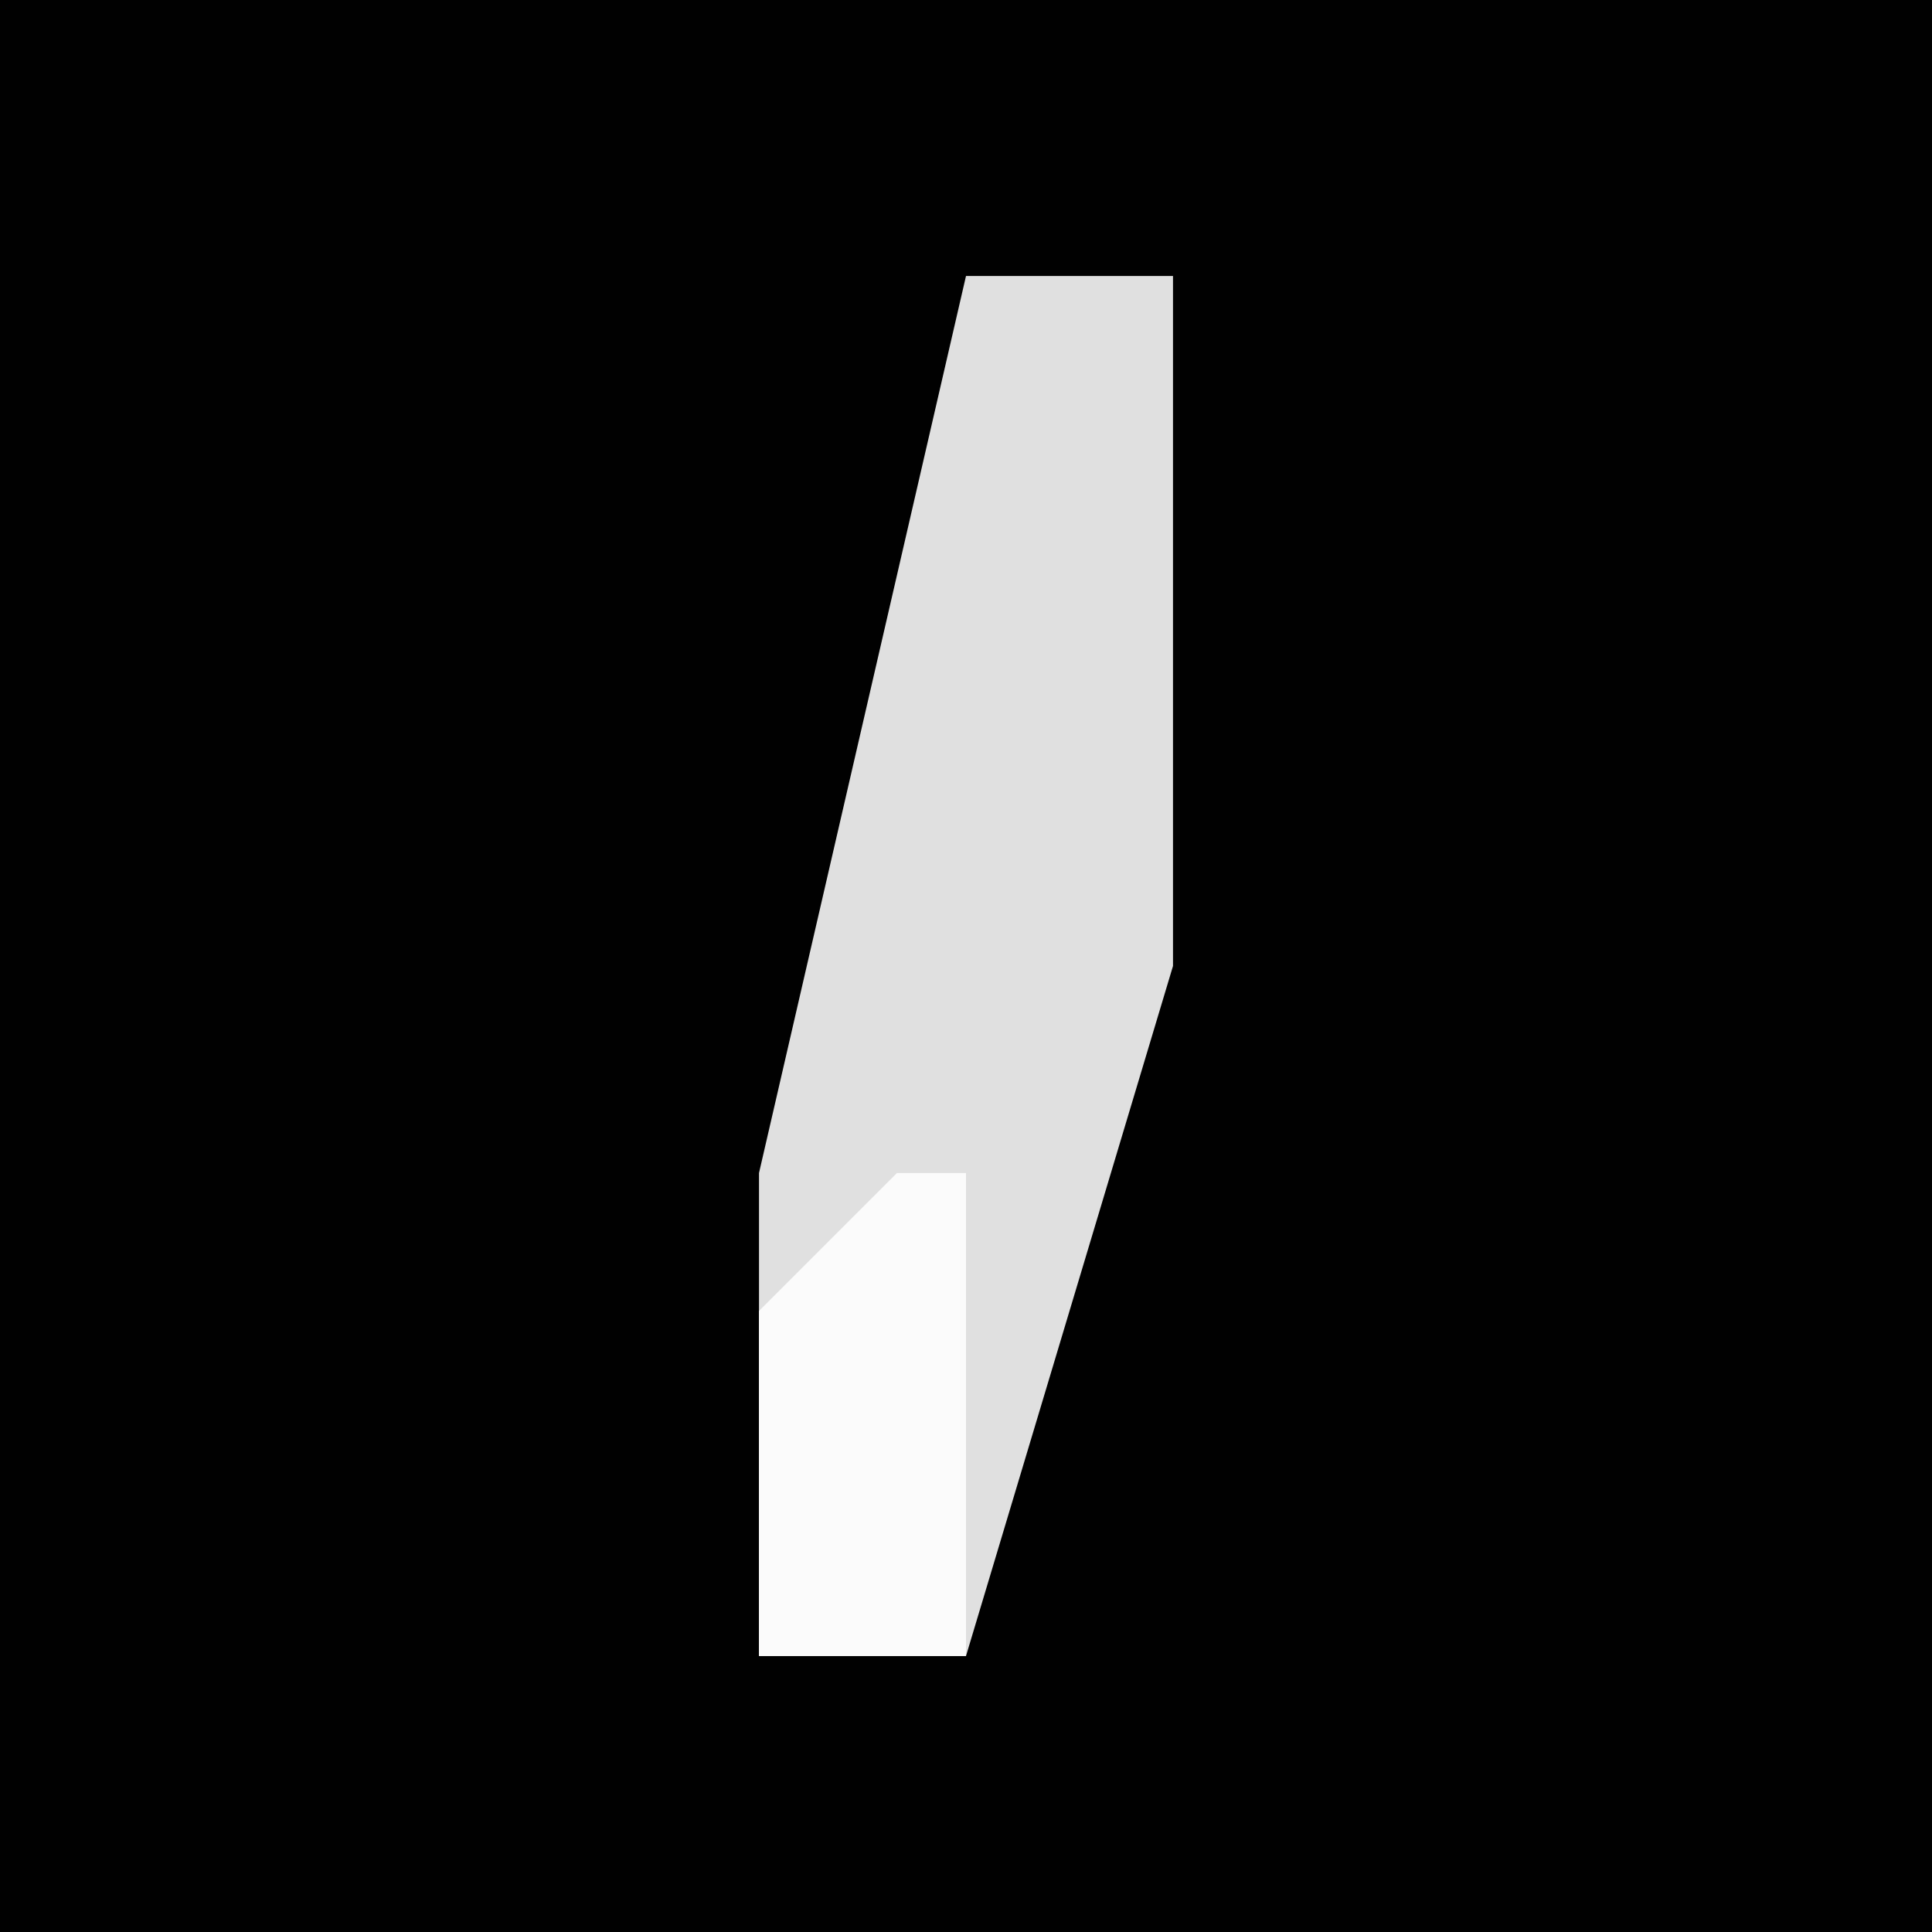 <?xml version="1.0" encoding="UTF-8"?>
<svg version="1.1" xmlns="http://www.w3.org/2000/svg" width="28" height="28">
<path d="M0,0 L28,0 L28,28 L0,28 Z " fill="#010101" transform="translate(0,0)"/>
<path d="M0,0 L3,0 L3,10 L0,20 L-3,20 L-3,13 Z " fill="#E0E0E0" transform="translate(14,4)"/>
<path d="M0,0 L1,0 L1,7 L-2,7 L-2,2 Z " fill="#FBFBFB" transform="translate(13,17)"/>
</svg>
